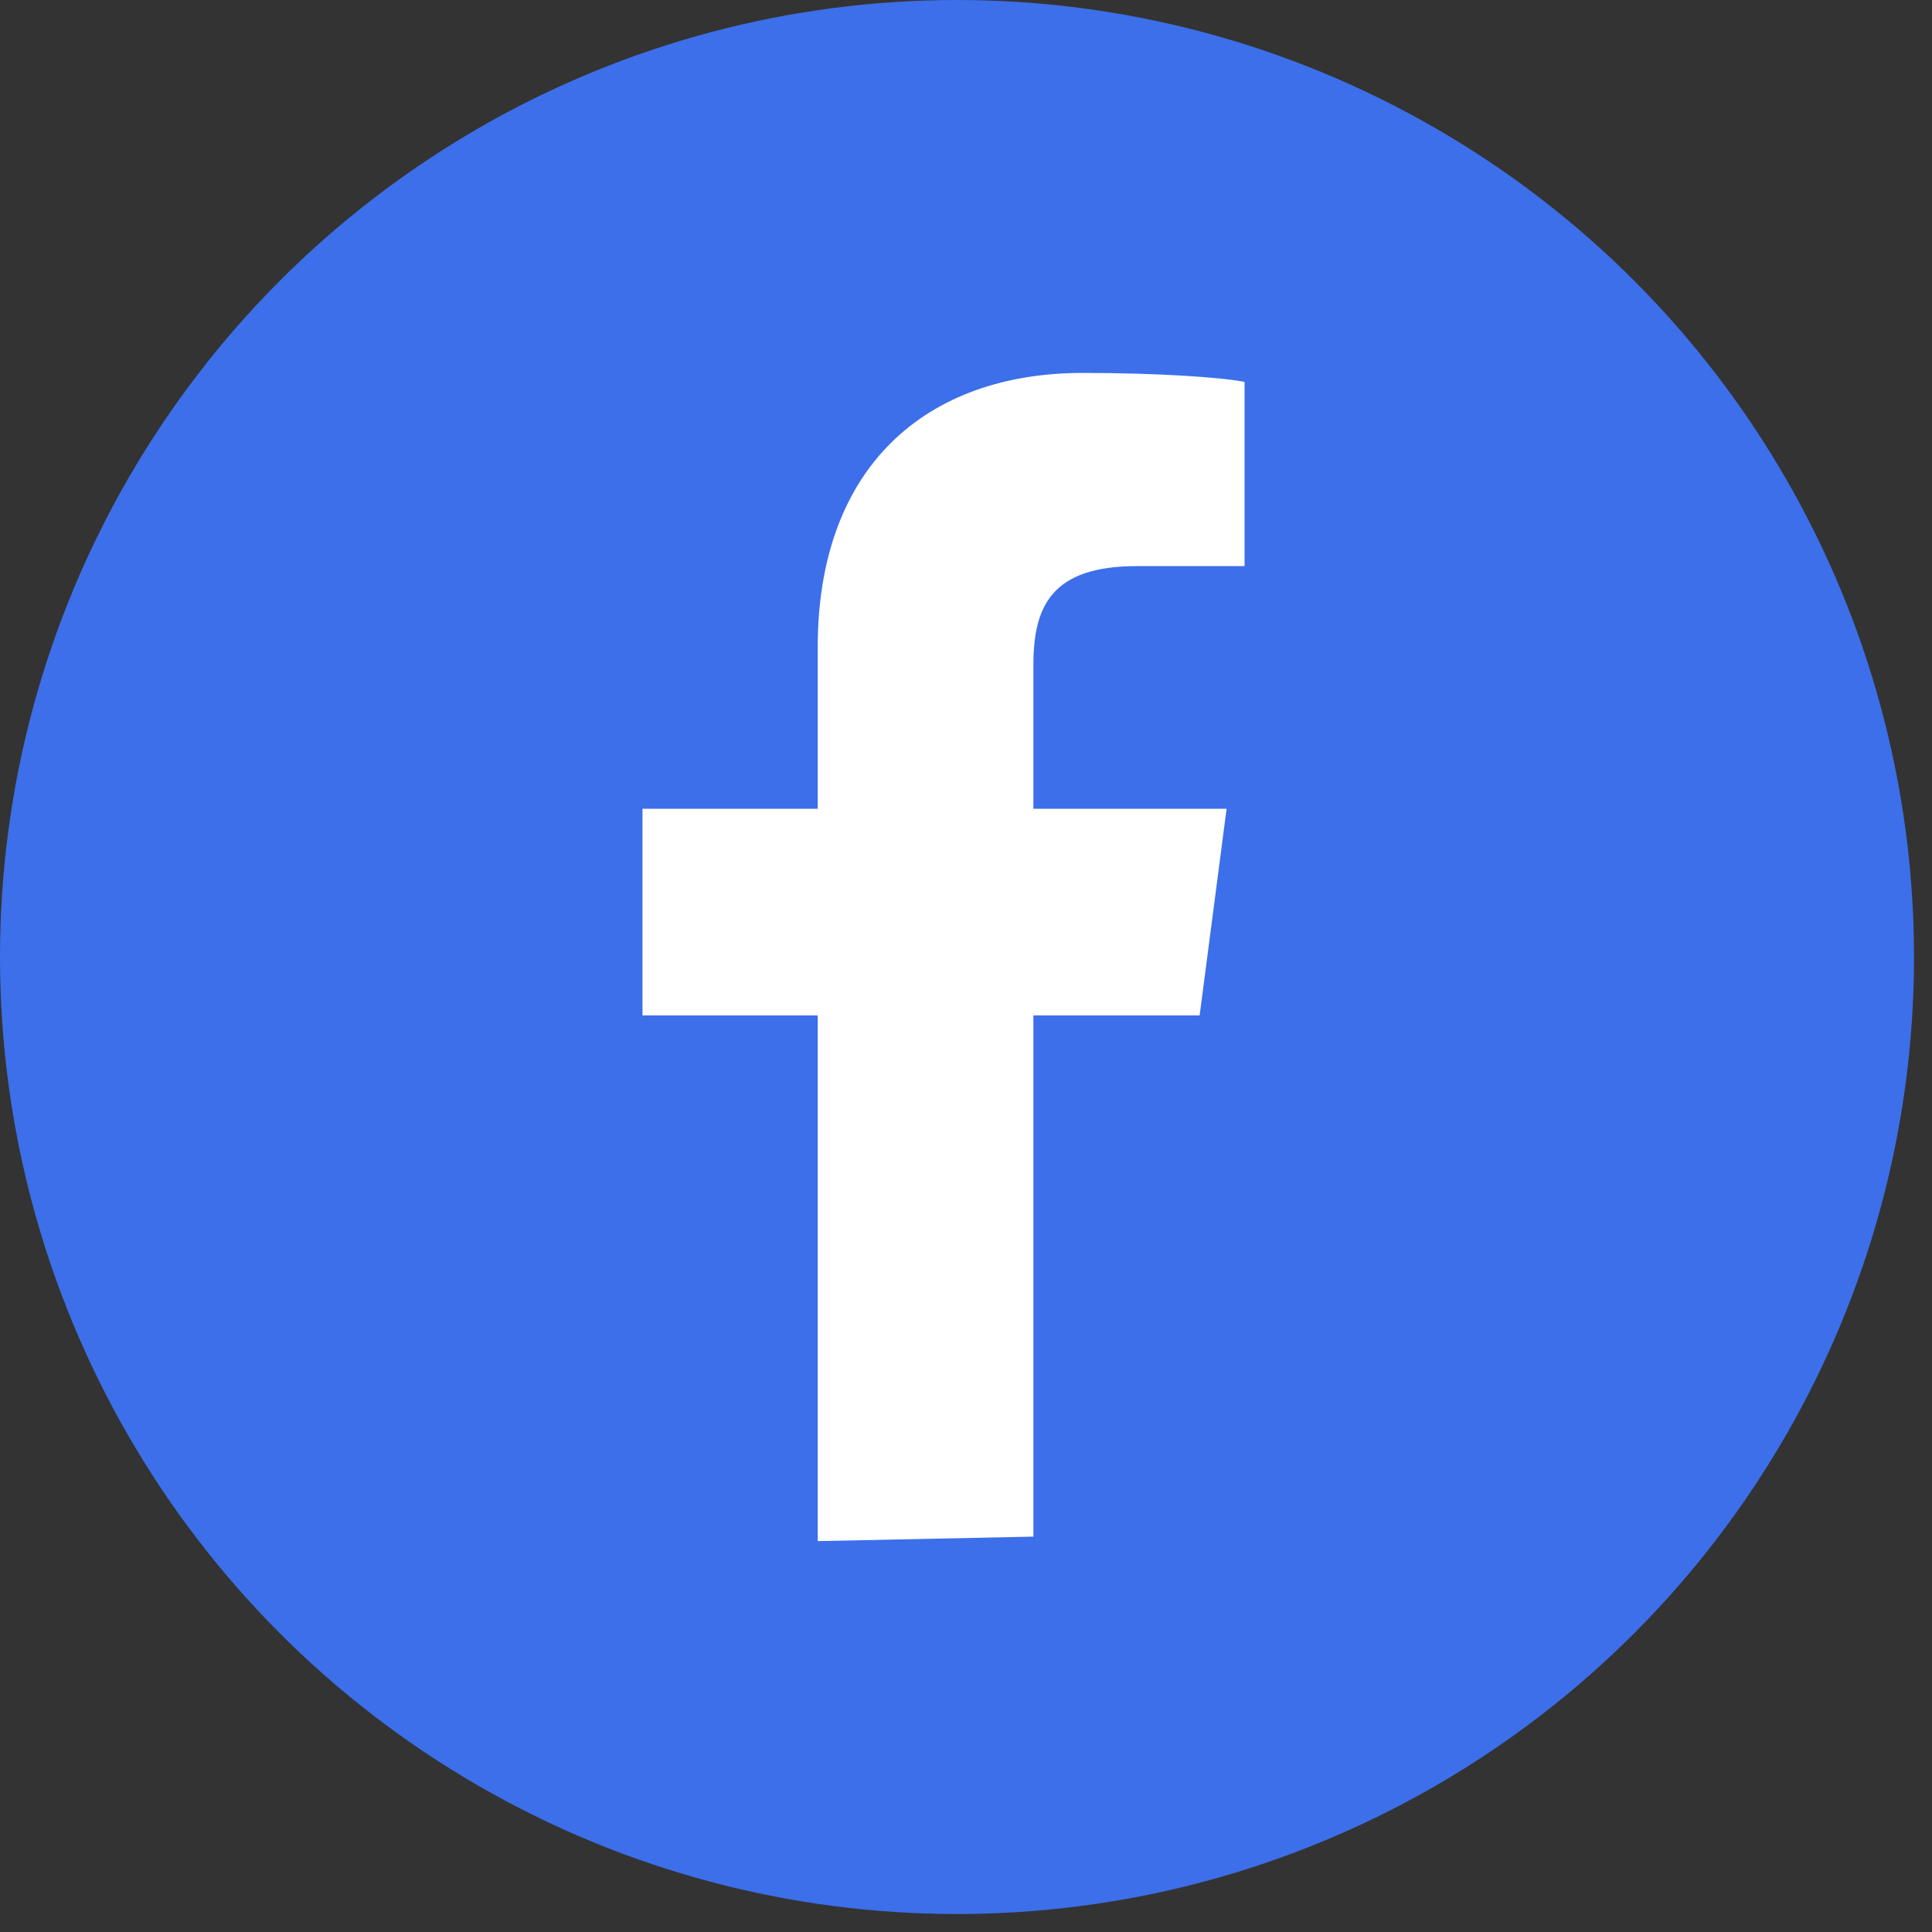 <svg xmlns="http://www.w3.org/2000/svg" viewBox="0 0 43 43"><rect x="0" y="0" width="43" height="43" fill="#333333" stroke="none"/><circle cx="21.3" cy="21.3" r="21.3" fill="#3c6fe9"/><path d="M18.2 34.3V22.6h-3.9V18h3.9v-3.6c0-4 2.4-6.1 5.9-6.1 1.7 0 3.1.1 3.6.2v4.1h-2.4c-1.9 0-2.3.9-2.3 2.2V18h4.3l-.6 4.6H23v11.6" fill="#fff"/></svg>